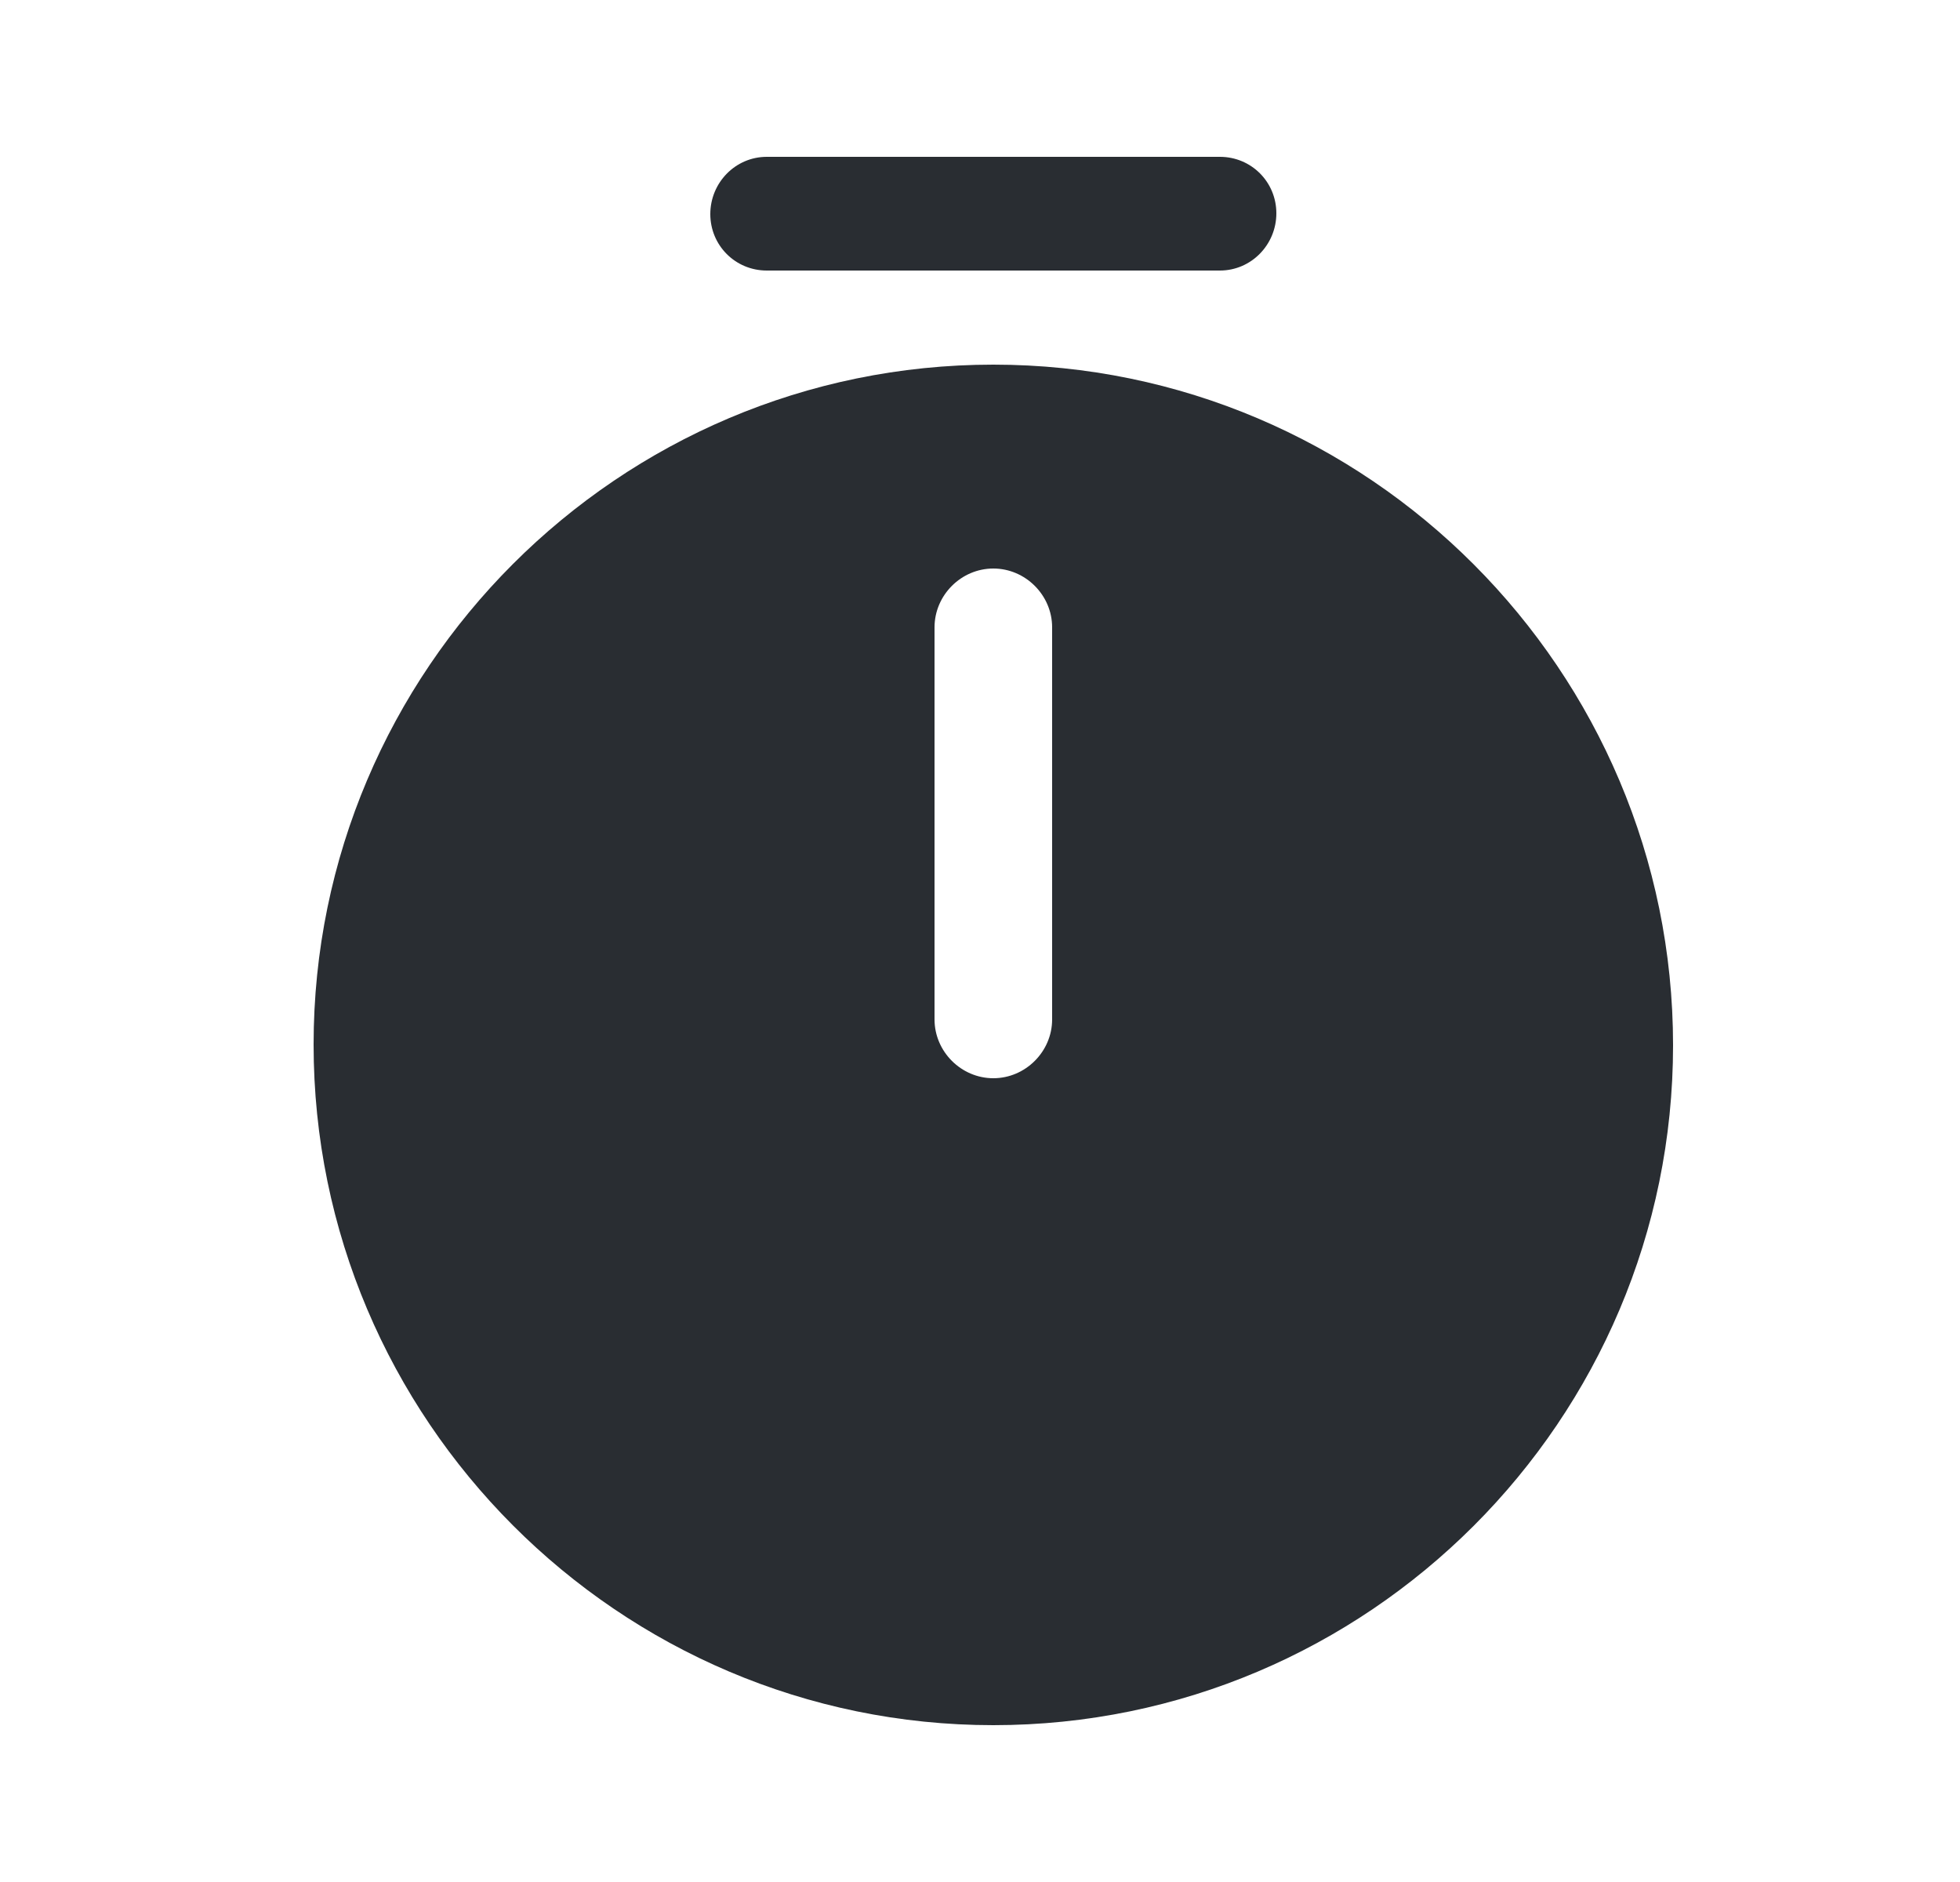 <svg width="25" height="24" viewBox="0 0 25 24" fill="none" xmlns="http://www.w3.org/2000/svg">
<path d="M12.67 4.65C7.89 4.65 4 8.54 4 13.32C4 18.1 7.89 22 12.67 22C17.45 22 21.34 18.11 21.34 13.33C21.34 8.55 17.45 4.65 12.67 4.65ZM13.42 13C13.42 13.41 13.08 13.75 12.67 13.75C12.26 13.75 11.92 13.41 11.92 13V8C11.92 7.59 12.26 7.25 12.67 7.25C13.08 7.25 13.42 7.59 13.42 8V13Z" fill="#292D32"/>
<path d="M15.56 3.45H9.78C9.38 3.45 9.06 3.13 9.06 2.73C9.06 2.33 9.38 2 9.78 2H15.56C15.96 2 16.28 2.32 16.28 2.72C16.28 3.12 15.96 3.45 15.56 3.45Z" fill="#292D32"/>
</svg>
